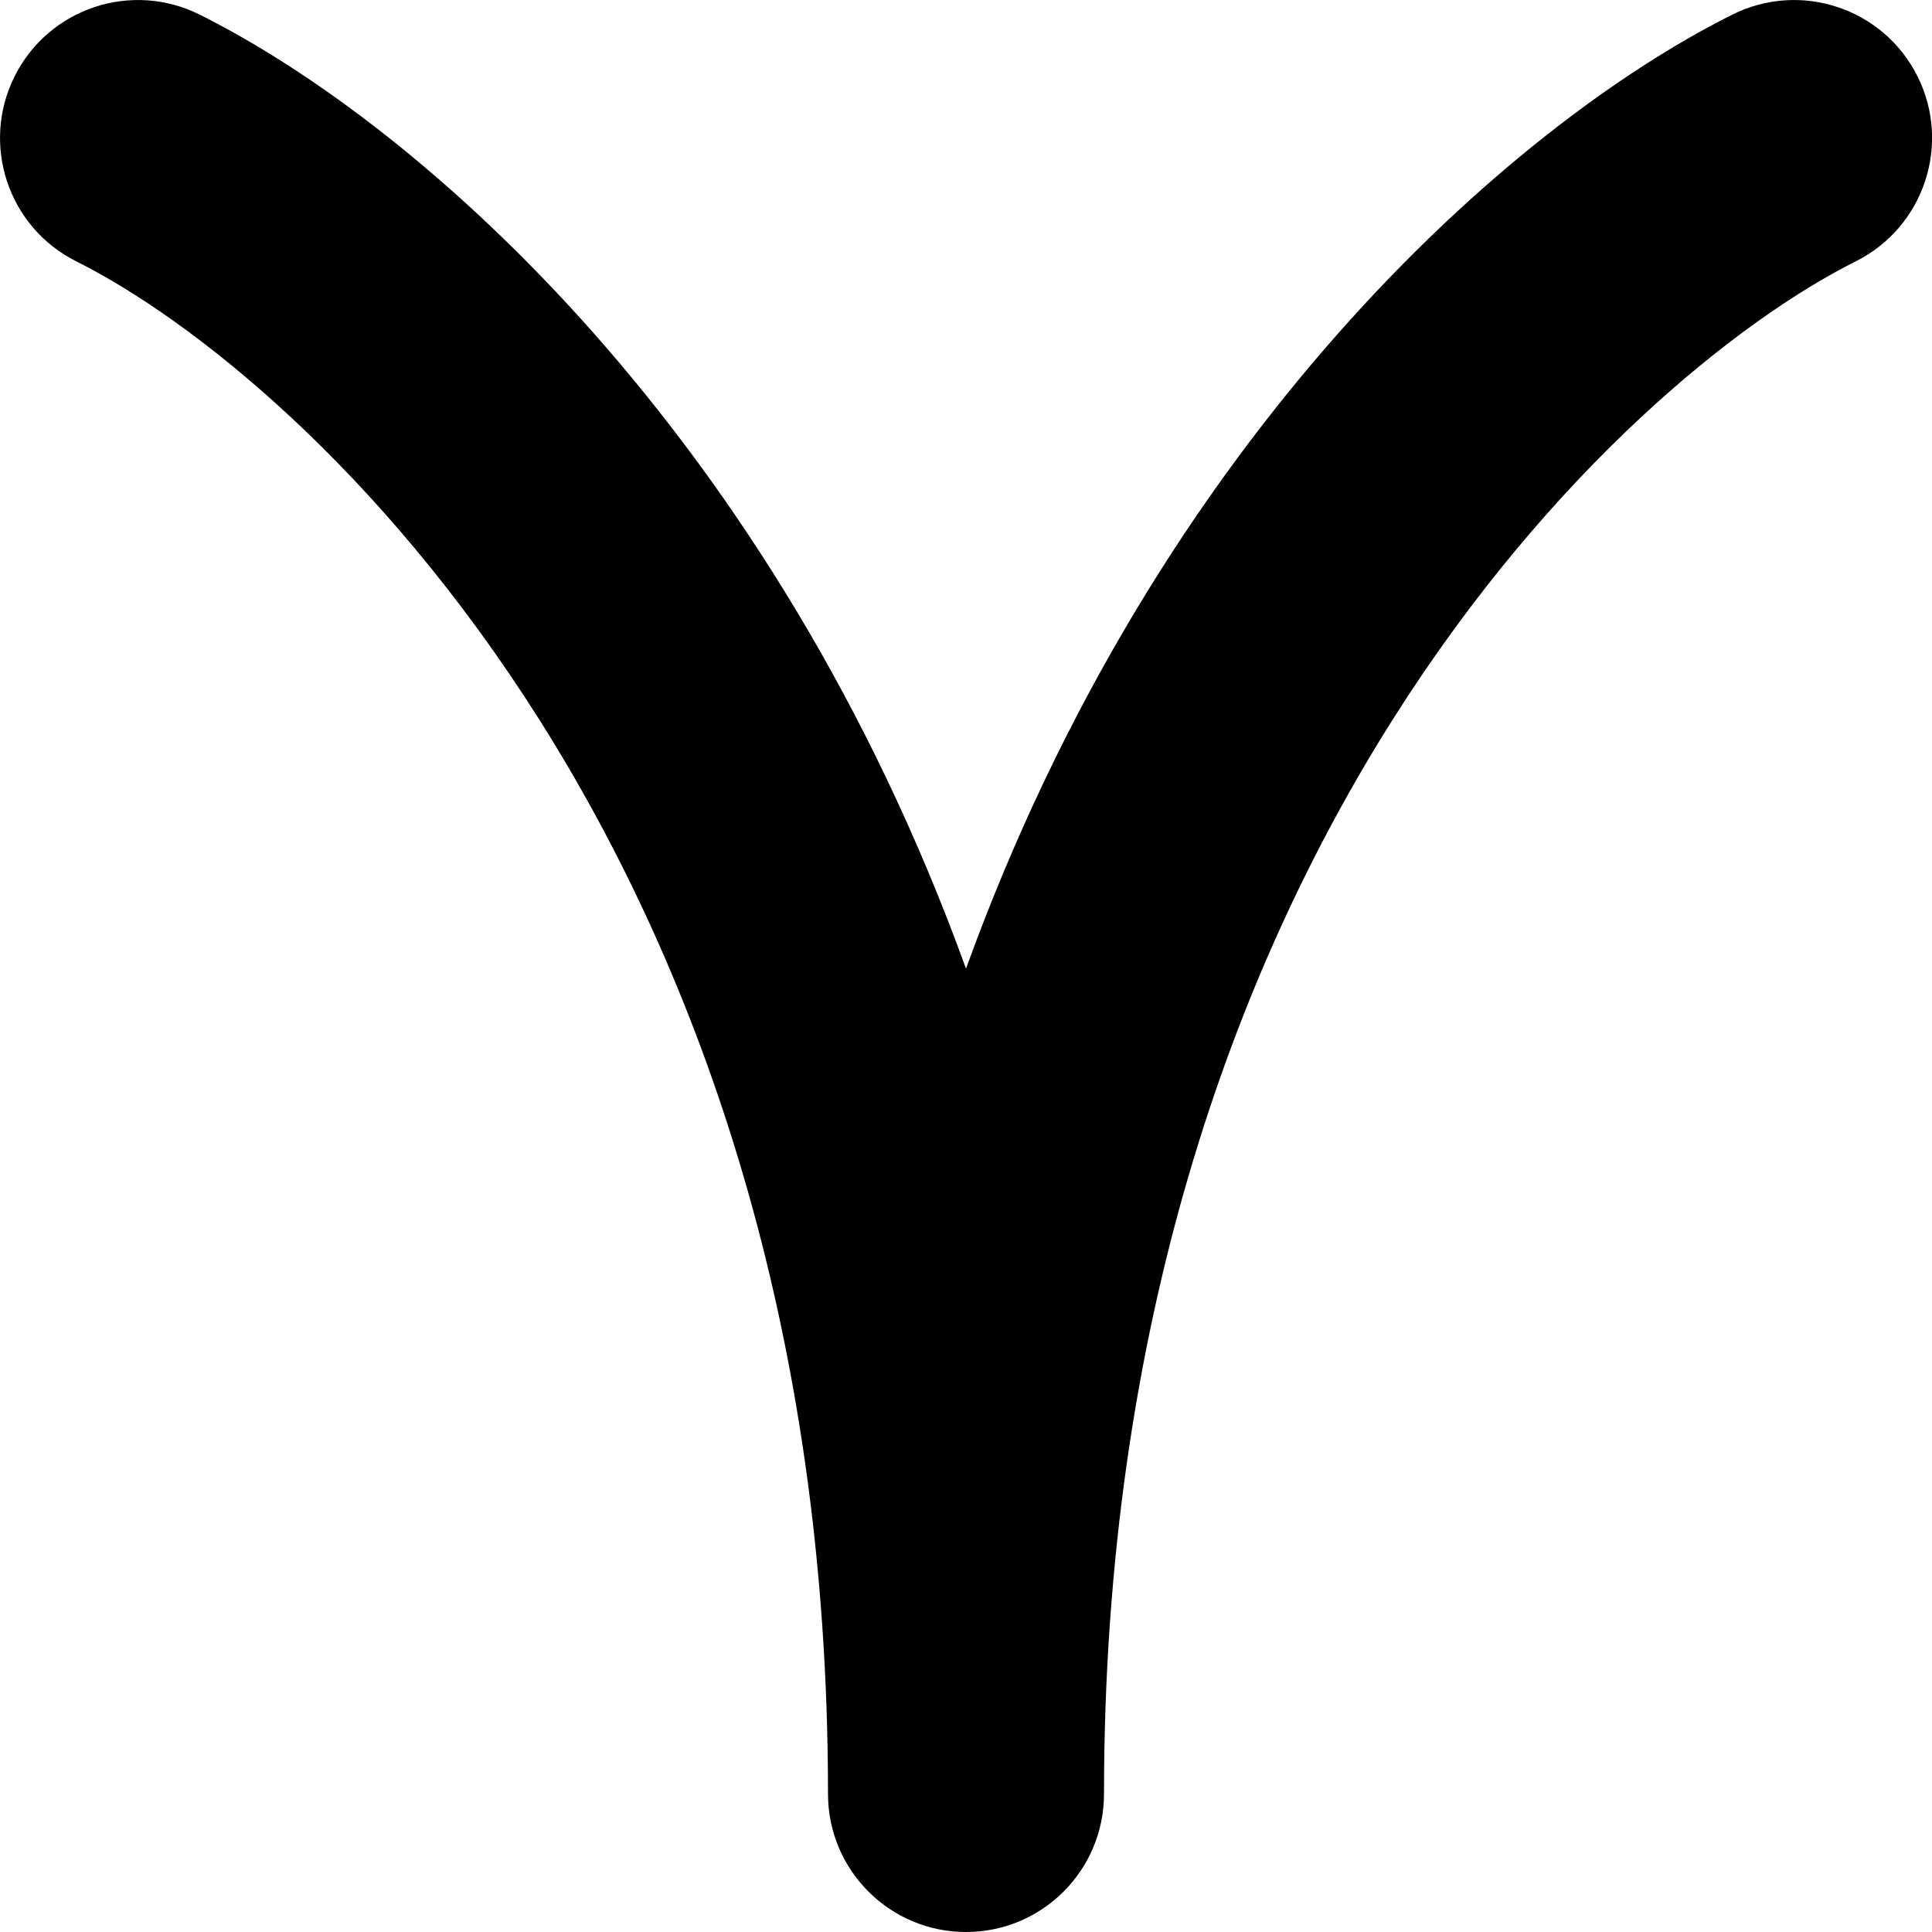 <svg width="14" height="14" viewBox="0 0 14 14" fill="none" xmlns="http://www.w3.org/2000/svg">
<g clip-path="url(#clip0_1068_189923)">
<path fill-rule="evenodd" clip-rule="evenodd" d="M0.106 0.553C0.353 0.059 0.953 -0.141 1.447 0.106C3.065 0.914 5.605 3.164 7 7.019C8.395 3.164 10.936 0.914 12.553 0.106C13.047 -0.141 13.648 0.059 13.895 0.553C14.142 1.047 13.941 1.647 13.447 1.894C11.771 2.733 8 6.195 8 13C8 13.552 7.553 14 7 14C6.448 14 6 13.552 6 13C6 6.195 2.229 2.733 0.553 1.894C0.059 1.647 -0.141 1.047 0.106 0.553Z" fill="black"/>
</g>
<defs>
<clipPath id="clip0_1068_189923">
<rect width="14" height="14" fill="white"/>
</clipPath>
</defs>
</svg>
